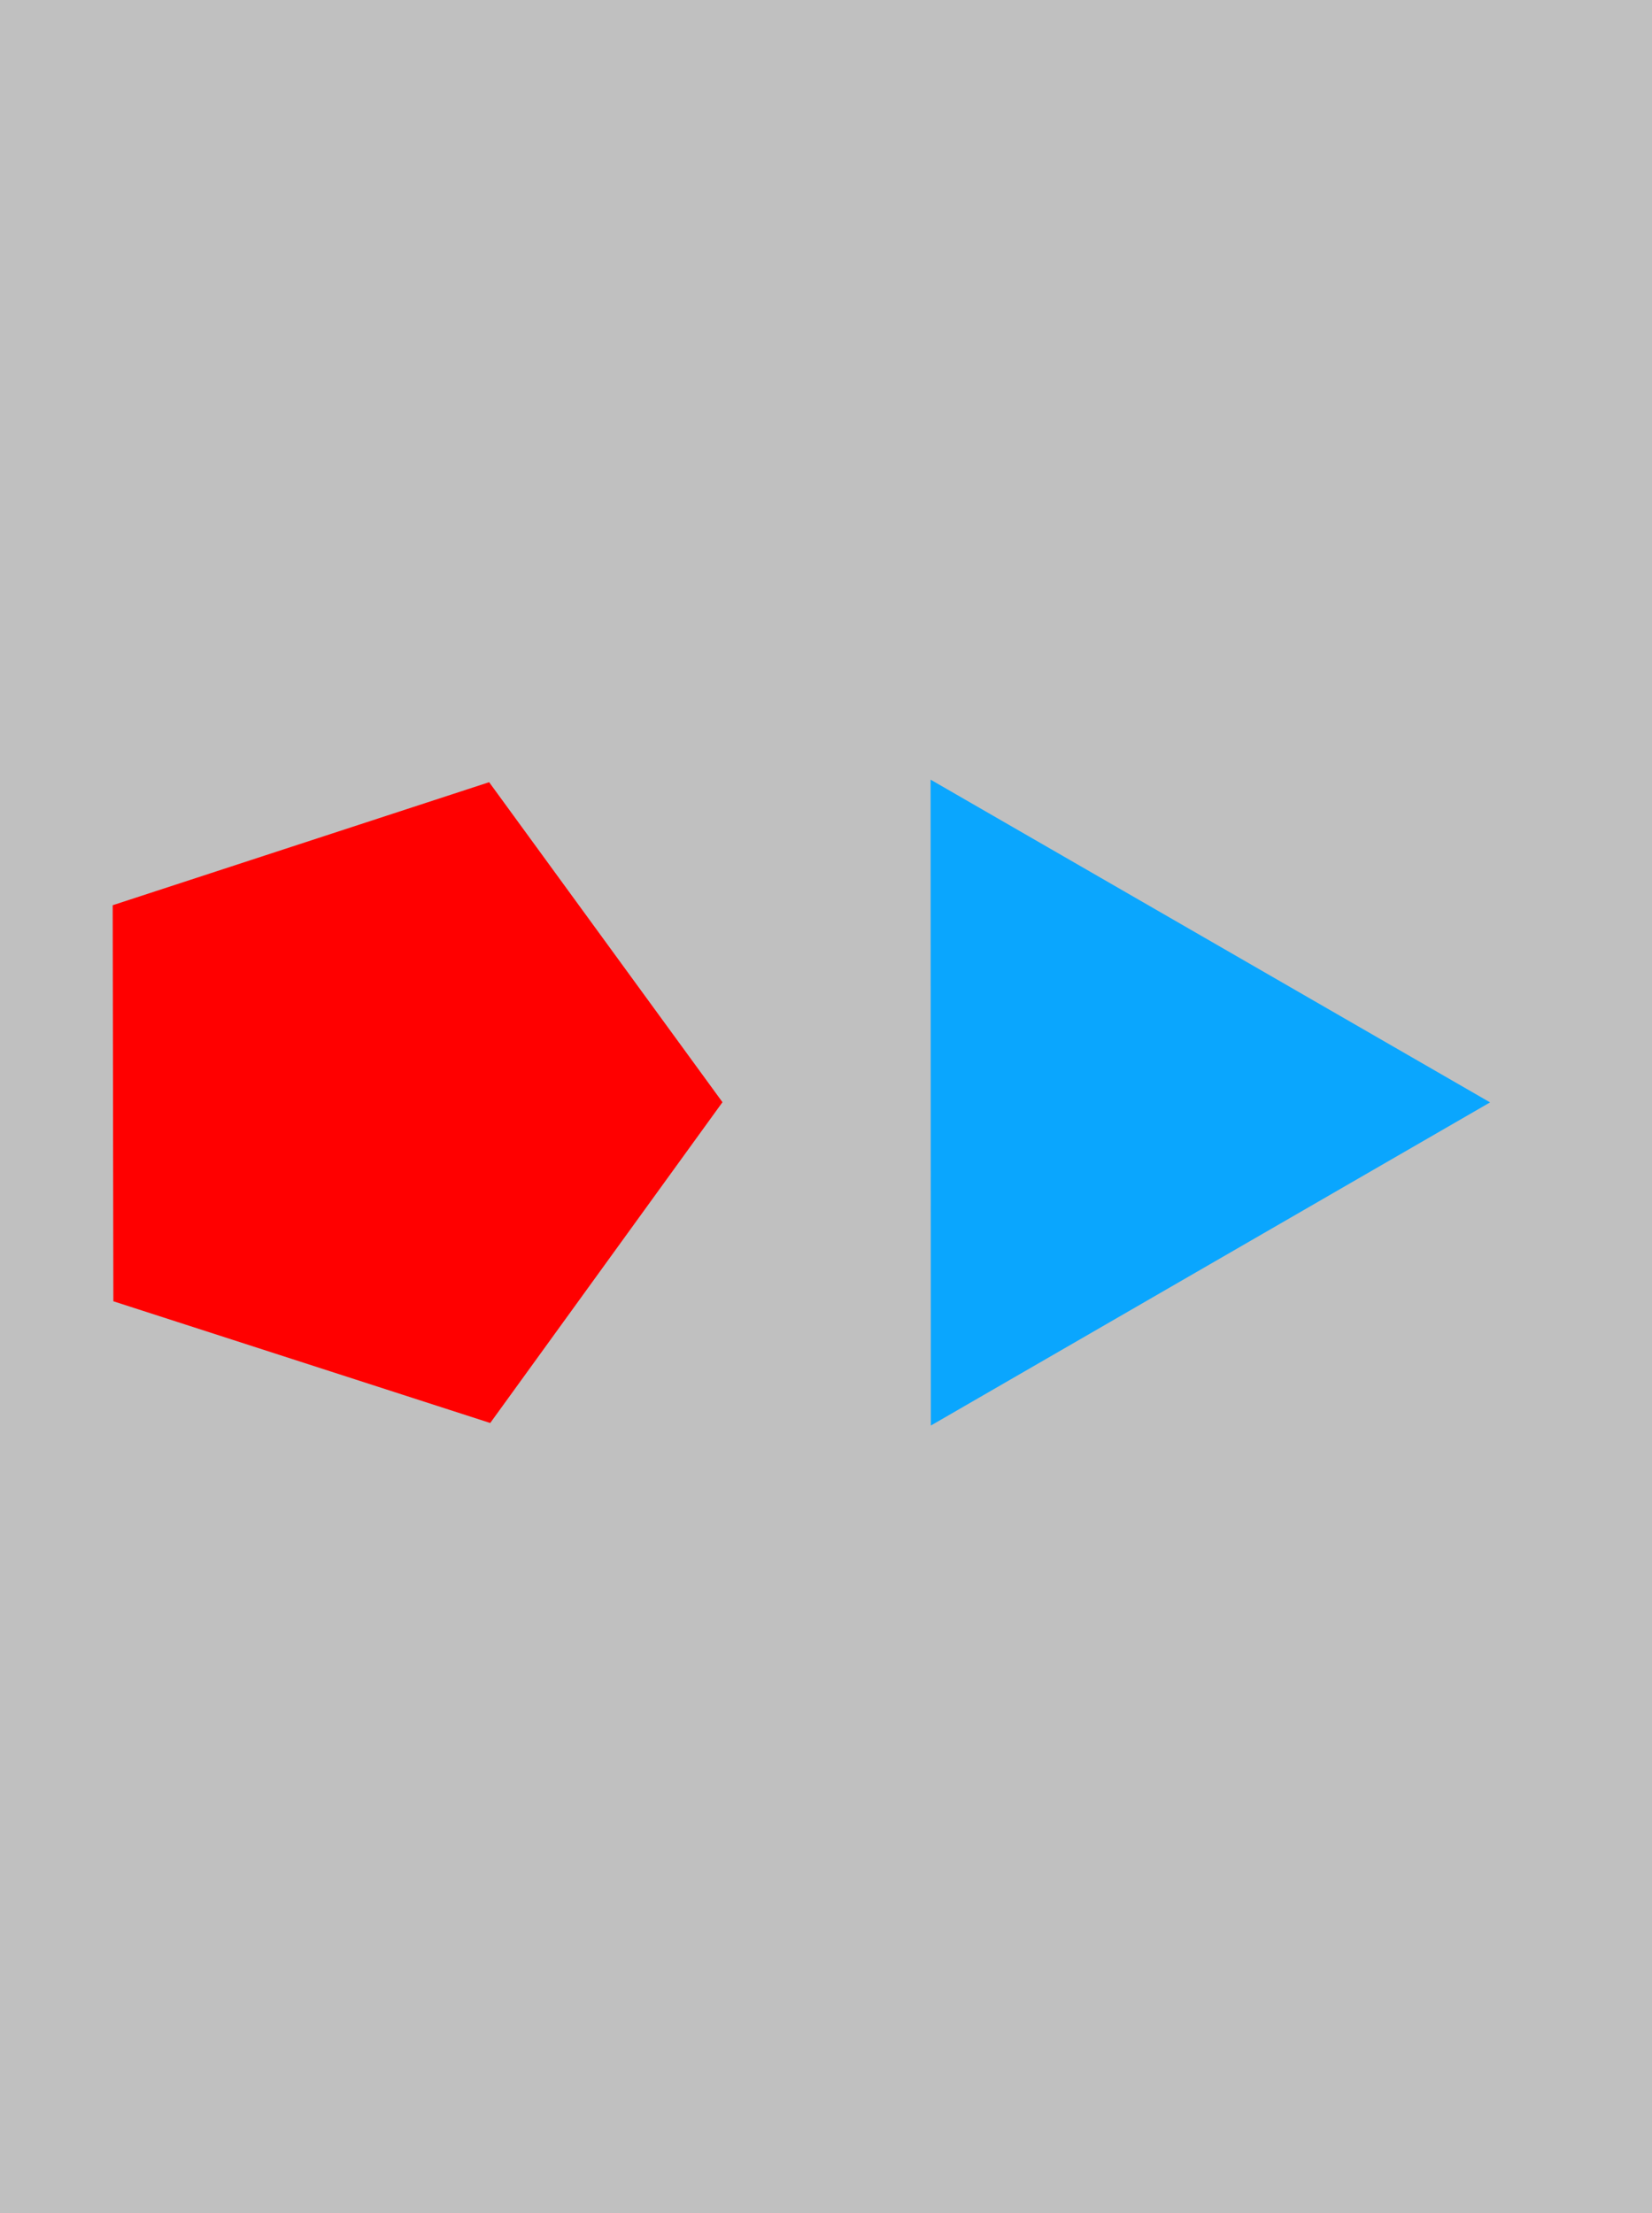 <?xml version="1.0" encoding="UTF-8" standalone="no"?>
<!-- Created with Inkscape (http://www.inkscape.org/) -->

<svg
   xmlns:dc="http://purl.org/dc/elements/1.1/"
   xmlns:cc="http://creativecommons.org/ns#"
   xmlns:rdf="http://www.w3.org/1999/02/22-rdf-syntax-ns#"
   xmlns:svg="http://www.w3.org/2000/svg"
   xmlns="http://www.w3.org/2000/svg"
   xmlns:xlink="http://www.w3.org/1999/xlink"
   xmlns:sodipodi="http://sodipodi.sourceforge.net/DTD/sodipodi-0.dtd"
   xmlns:inkscape="http://www.inkscape.org/namespaces/inkscape"
   width="72.102"
   height="96.599"
   id="svg2"
   version="1.1"
   inkscape:version="0.48.4 r9939"
   sodipodi:docname="trainer07.svg"
   inkscape:export-filename="C:\Documents and Settings\Raptor\Pulpit\textures-new\textures\trainer\trainer07.png"
   inkscape:export-xdpi="360"
   inkscape:export-ydpi="360">
  <defs
     id="defs4">
    <linearGradient
       id="linearGradient5734">
      <stop
         id="stop5736"
         offset="0"
         style="stop-color:#740000;stop-opacity:1;" />
      <stop
         id="stop5738"
         offset="1"
         style="stop-color:#ff0000;stop-opacity:0;" />
    </linearGradient>
    <linearGradient
       id="linearGradient4652">
      <stop
         style="stop-color:#ffd929;stop-opacity:1;"
         offset="0"
         id="stop4654" />
      <stop
         style="stop-color:#ffefa5;stop-opacity:1;"
         offset="1"
         id="stop4656" />
    </linearGradient>
    <linearGradient
       id="linearGradient4622">
      <stop
         style="stop-color:#00d2d2;stop-opacity:1;"
         offset="0"
         id="stop4624" />
      <stop
         style="stop-color:#80ffff;stop-opacity:1;"
         offset="1"
         id="stop4626" />
    </linearGradient>
    <linearGradient
       id="linearGradient4520">
      <stop
         style="stop-color:#ffffff;stop-opacity:0;"
         offset="0"
         id="stop4522" />
      <stop
         id="stop4528"
         offset="0.5"
         style="stop-color:#ffffff;stop-opacity:0.566;" />
      <stop
         style="stop-color:#ffffff;stop-opacity:0;"
         offset="1"
         id="stop4524" />
    </linearGradient>
    <linearGradient
       id="linearGradient3211">
      <stop
         style="stop-color:#4d4d4d;stop-opacity:1;"
         offset="0"
         id="stop3213" />
      <stop
         style="stop-color:#000000;stop-opacity:1;"
         offset="1"
         id="stop3215" />
    </linearGradient>
    <linearGradient
       inkscape:collect="always"
       id="linearGradient4148">
      <stop
         style="stop-color:#d90000;stop-opacity:1;"
         offset="0"
         id="stop4150" />
      <stop
         style="stop-color:#d90000;stop-opacity:0;"
         offset="1"
         id="stop4152" />
    </linearGradient>
    <linearGradient
       id="linearGradient3803">
      <stop
         style="stop-color:#9fb9f3;stop-opacity:1;"
         offset="0"
         id="stop3805" />
      <stop
         style="stop-color:#4374e1;stop-opacity:1;"
         offset="1"
         id="stop3807" />
    </linearGradient>
    <linearGradient
       id="linearGradient3785">
      <stop
         style="stop-color:#ffffff;stop-opacity:1;"
         offset="0"
         id="stop3787" />
      <stop
         style="stop-color:#ffffff;stop-opacity:0;"
         offset="1"
         id="stop3789" />
    </linearGradient>
    <radialGradient
       inkscape:collect="always"
       xlink:href="#linearGradient3785"
       id="radialGradient3921"
       gradientUnits="userSpaceOnUse"
       gradientTransform="matrix(-0.006,-1.433,1.223,-0.005,-1005.477,188.585)"
       cx="-316.877"
       cy="633.985"
       fx="-316.877"
       fy="633.985"
       r="220.056" />
    <filter
       inkscape:collect="always"
       id="filter4162"
       x="-0.179"
       width="1.358"
       y="-0.013"
       height="1.026"
       color-interpolation-filters="sRGB">
      <feGaussianBlur
         inkscape:collect="always"
         stdDeviation="0.17"
         id="feGaussianBlur4164" />
    </filter>
    <linearGradient
       inkscape:collect="always"
       xlink:href="#linearGradient4148"
       id="linearGradient3183"
       gradientUnits="userSpaceOnUse"
       gradientTransform="translate(44.208,14.775)"
       x1="-750.098"
       y1="329.108"
       x2="-745.518"
       y2="329.108" />
    <linearGradient
       inkscape:collect="always"
       xlink:href="#linearGradient4148"
       id="linearGradient3189"
       gradientUnits="userSpaceOnUse"
       gradientTransform="translate(-81.796,14.371)"
       x1="-750.098"
       y1="329.108"
       x2="-745.518"
       y2="329.108" />
    <clipPath
       clipPathUnits="userSpaceOnUse"
       id="clipPath4316">
      <rect
         style="fill:#0aa6fe;fill-opacity:1;stroke:none"
         id="rect4318"
         width="32.578"
         height="128.157"
         x="-900.049"
         y="329.504" />
    </clipPath>
    <clipPath
       clipPathUnits="userSpaceOnUse"
       id="clipPath4581">
      <rect
         style="fill:#0aa6fe;fill-opacity:1;stroke:none"
         id="rect4583"
         width="32.578"
         height="128.157"
         x="-900.049"
         y="329.504" />
    </clipPath>
    <clipPath
       clipPathUnits="userSpaceOnUse"
       id="clipPath4807">
      <path
         inkscape:connector-curvature="0"
         id="path4809"
         d="m -852.239,329.452 -15.35,47.743 47.501,-15.955 31.667,-31.788 z"
         style="opacity:0.286;fill:#0aa6fe;fill-opacity:1;stroke:none" />
    </clipPath>
    <linearGradient
       inkscape:collect="always"
       xlink:href="#linearGradient3211"
       id="linearGradient3217"
       x1="-805.946"
       y1="246.155"
       x2="-805.946"
       y2="260.998"
       gradientUnits="userSpaceOnUse" />
    <linearGradient
       inkscape:collect="always"
       xlink:href="#linearGradient4148"
       id="linearGradient3271"
       gradientUnits="userSpaceOnUse"
       gradientTransform="translate(-17.193,-50.735)"
       x1="-750.098"
       y1="329.108"
       x2="-745.518"
       y2="329.108" />
    <linearGradient
       inkscape:collect="always"
       xlink:href="#linearGradient3211"
       id="linearGradient4158"
       gradientUnits="userSpaceOnUse"
       gradientTransform="matrix(1,0,0,1.314,67.202,-33.366)"
       x1="-805.946"
       y1="246.155"
       x2="-805.946"
       y2="260.998" />
    <linearGradient
       inkscape:collect="always"
       xlink:href="#linearGradient4148"
       id="linearGradient4160"
       gradientUnits="userSpaceOnUse"
       gradientTransform="translate(-17.193,-50.735)"
       x1="-750.098"
       y1="329.108"
       x2="-745.518"
       y2="329.108" />
    <clipPath
       clipPathUnits="userSpaceOnUse"
       id="clipPath4414">
      <g
         transform="matrix(0,0.576,0.576,0,-1030.66,866.915)"
         id="g4416">
        <rect
           style="fill:#0aa6fe;fill-opacity:1;stroke:none"
           id="rect4418"
           width="44.641"
           height="36.502"
           x="-825.156"
           y="256.121" />
        <path
           style="fill:none;stroke:#0186cd;stroke-width:0.984;stroke-opacity:1"
           d="m -825.603,256.296 44.894,0 0,36.135 -11.957,0 0.023,6.043 -21.302,0 0.037,-6.043 -11.696,0 z"
           id="path4420"
           inkscape:connector-curvature="0"
           sodipodi:nodetypes="ccccccccc" />
      </g>
    </clipPath>
    <clipPath
       clipPathUnits="userSpaceOnUse"
       id="clipPath4465">
      <path
         sodipodi:nodetypes="ccccccccc"
         inkscape:connector-curvature="0"
         id="path4467"
         d="m -881.397,391.256 0,25.87 23.36,0 0,-6.89 3.482,0.013 0,-12.275 -3.482,0.021 0,-6.74 z"
         style="fill:none;stroke:#0186cd;stroke-width:0.567;stroke-opacity:1" />
    </clipPath>
    <linearGradient
       inkscape:collect="always"
       xlink:href="#linearGradient4520"
       id="linearGradient4526"
       x1="-739.279"
       y1="247.493"
       x2="-739.279"
       y2="243.229"
       gradientUnits="userSpaceOnUse"
       gradientTransform="translate(-64.418,0)" />
    <linearGradient
       inkscape:collect="always"
       xlink:href="#linearGradient4520"
       id="linearGradient4544"
       gradientUnits="userSpaceOnUse"
       x1="-739.279"
       y1="247.493"
       x2="-739.279"
       y2="243.229"
       gradientTransform="translate(11.084,61.493)" />
    <linearGradient
       inkscape:collect="always"
       xlink:href="#linearGradient4520"
       id="linearGradient4548"
       gradientUnits="userSpaceOnUse"
       gradientTransform="translate(11.084,61.493)"
       x1="-739.279"
       y1="247.493"
       x2="-739.279"
       y2="243.229" />
    <linearGradient
       inkscape:collect="always"
       xlink:href="#linearGradient3211"
       id="linearGradient4733"
       gradientUnits="userSpaceOnUse"
       gradientTransform="translate(-11.488,1.396)"
       x1="-761.417"
       y1="268.832"
       x2="-761.417"
       y2="261.527" />
    <linearGradient
       inkscape:collect="always"
       xlink:href="#linearGradient4652"
       id="linearGradient4735"
       gradientUnits="userSpaceOnUse"
       x1="-756.908"
       y1="250.899"
       x2="-756.908"
       y2="254.658" />
    <linearGradient
       inkscape:collect="always"
       xlink:href="#linearGradient4652"
       id="linearGradient4737"
       gradientUnits="userSpaceOnUse"
       gradientTransform="matrix(-1,0,0,1,-1522.958,0)"
       x1="-756.908"
       y1="250.899"
       x2="-756.908"
       y2="254.658" />
    <linearGradient
       inkscape:collect="always"
       xlink:href="#linearGradient4622"
       id="linearGradient4739"
       gradientUnits="userSpaceOnUse"
       gradientTransform="translate(-11.488,12.561)"
       x1="-761.524"
       y1="250.899"
       x2="-761.524"
       y2="256.161" />
    <linearGradient
       inkscape:collect="always"
       xlink:href="#linearGradient3211"
       id="linearGradient4741"
       gradientUnits="userSpaceOnUse"
       gradientTransform="translate(-11.488,1.396)"
       x1="-761.417"
       y1="268.832"
       x2="-761.417"
       y2="261.527" />
    <linearGradient
       inkscape:collect="always"
       xlink:href="#linearGradient4652"
       id="linearGradient4743"
       gradientUnits="userSpaceOnUse"
       x1="-756.908"
       y1="250.899"
       x2="-756.908"
       y2="254.658" />
    <linearGradient
       inkscape:collect="always"
       xlink:href="#linearGradient4652"
       id="linearGradient4745"
       gradientUnits="userSpaceOnUse"
       gradientTransform="matrix(-1,0,0,1,-1522.958,0)"
       x1="-756.908"
       y1="250.899"
       x2="-756.908"
       y2="254.658" />
    <linearGradient
       inkscape:collect="always"
       xlink:href="#linearGradient4622"
       id="linearGradient4747"
       gradientUnits="userSpaceOnUse"
       gradientTransform="translate(-11.488,12.561)"
       x1="-761.524"
       y1="250.899"
       x2="-761.524"
       y2="256.161" />
    <linearGradient
       inkscape:collect="always"
       xlink:href="#linearGradient3211"
       id="linearGradient4749"
       gradientUnits="userSpaceOnUse"
       gradientTransform="translate(-11.488,1.396)"
       x1="-761.417"
       y1="268.832"
       x2="-761.417"
       y2="261.527" />
    <linearGradient
       inkscape:collect="always"
       xlink:href="#linearGradient4652"
       id="linearGradient4751"
       gradientUnits="userSpaceOnUse"
       x1="-756.908"
       y1="250.899"
       x2="-756.908"
       y2="254.658" />
    <linearGradient
       inkscape:collect="always"
       xlink:href="#linearGradient4652"
       id="linearGradient4753"
       gradientUnits="userSpaceOnUse"
       gradientTransform="matrix(-1,0,0,1,-1522.958,0)"
       x1="-756.908"
       y1="250.899"
       x2="-756.908"
       y2="254.658" />
    <linearGradient
       inkscape:collect="always"
       xlink:href="#linearGradient4622"
       id="linearGradient4755"
       gradientUnits="userSpaceOnUse"
       gradientTransform="translate(-11.488,12.561)"
       x1="-761.524"
       y1="250.899"
       x2="-761.524"
       y2="256.161" />
    <linearGradient
       inkscape:collect="always"
       xlink:href="#linearGradient4622"
       id="linearGradient4798"
       gradientUnits="userSpaceOnUse"
       gradientTransform="matrix(0.644,0,0,1,-203.413,48.037)"
       x1="-761.524"
       y1="250.899"
       x2="-761.524"
       y2="256.161" />
    <linearGradient
       inkscape:collect="always"
       xlink:href="#linearGradient3211"
       id="linearGradient4804"
       gradientUnits="userSpaceOnUse"
       gradientTransform="matrix(0.644,0,0,1,-203.413,36.871)"
       x1="-761.417"
       y1="268.832"
       x2="-761.417"
       y2="261.527" />
    <linearGradient
       inkscape:collect="always"
       xlink:href="#linearGradient4652"
       id="linearGradient4806"
       gradientUnits="userSpaceOnUse"
       x1="-756.908"
       y1="250.899"
       x2="-756.908"
       y2="254.658" />
    <linearGradient
       inkscape:collect="always"
       xlink:href="#linearGradient4652"
       id="linearGradient4808"
       gradientUnits="userSpaceOnUse"
       gradientTransform="matrix(-1,0,0,1,-1522.958,0)"
       x1="-756.908"
       y1="250.899"
       x2="-756.908"
       y2="254.658" />
    <linearGradient
       inkscape:collect="always"
       xlink:href="#linearGradient4652"
       id="linearGradient4820"
       gradientUnits="userSpaceOnUse"
       gradientTransform="matrix(0.884,0,0,1,-27.172,47.763)"
       x1="-756.908"
       y1="250.899"
       x2="-756.908"
       y2="254.658" />
    <linearGradient
       inkscape:collect="always"
       xlink:href="#linearGradient4652"
       id="linearGradient4822"
       gradientUnits="userSpaceOnUse"
       gradientTransform="matrix(-0.884,0,0,1,-1367.843,47.763)"
       x1="-756.908"
       y1="250.899"
       x2="-756.908"
       y2="254.658" />
    <linearGradient
       inkscape:collect="always"
       xlink:href="#linearGradient3211"
       id="linearGradient4851"
       gradientUnits="userSpaceOnUse"
       gradientTransform="matrix(0.644,0,0,1,-203.413,36.871)"
       x1="-761.417"
       y1="268.832"
       x2="-761.417"
       y2="261.527" />
    <linearGradient
       inkscape:collect="always"
       xlink:href="#linearGradient4652"
       id="linearGradient4853"
       gradientUnits="userSpaceOnUse"
       gradientTransform="matrix(0.884,0,0,1,-27.172,47.763)"
       x1="-756.908"
       y1="250.899"
       x2="-756.908"
       y2="254.658" />
    <linearGradient
       inkscape:collect="always"
       xlink:href="#linearGradient4652"
       id="linearGradient4855"
       gradientUnits="userSpaceOnUse"
       gradientTransform="matrix(-0.884,0,0,1,-1367.843,47.763)"
       x1="-756.908"
       y1="250.899"
       x2="-756.908"
       y2="254.658" />
    <linearGradient
       inkscape:collect="always"
       xlink:href="#linearGradient4622"
       id="linearGradient4857"
       gradientUnits="userSpaceOnUse"
       gradientTransform="matrix(0.644,0,0,1,-203.413,48.037)"
       x1="-761.524"
       y1="250.899"
       x2="-761.524"
       y2="256.161" />
    <linearGradient
       inkscape:collect="always"
       xlink:href="#linearGradient3211"
       id="linearGradient4873"
       gradientUnits="userSpaceOnUse"
       gradientTransform="matrix(0.644,0,0,1,-203.413,36.871)"
       x1="-761.417"
       y1="268.832"
       x2="-761.417"
       y2="261.527" />
    <linearGradient
       inkscape:collect="always"
       xlink:href="#linearGradient4652"
       id="linearGradient4875"
       gradientUnits="userSpaceOnUse"
       gradientTransform="matrix(0.884,0,0,1,-27.172,47.763)"
       x1="-756.908"
       y1="250.899"
       x2="-756.908"
       y2="254.658" />
    <linearGradient
       inkscape:collect="always"
       xlink:href="#linearGradient4652"
       id="linearGradient4877"
       gradientUnits="userSpaceOnUse"
       gradientTransform="matrix(-0.884,0,0,1,-1367.843,47.763)"
       x1="-756.908"
       y1="250.899"
       x2="-756.908"
       y2="254.658" />
    <linearGradient
       inkscape:collect="always"
       xlink:href="#linearGradient4622"
       id="linearGradient4879"
       gradientUnits="userSpaceOnUse"
       gradientTransform="matrix(0.644,0,0,1,-203.413,48.037)"
       x1="-761.524"
       y1="250.899"
       x2="-761.524"
       y2="256.161" />
    <linearGradient
       inkscape:collect="always"
       xlink:href="#linearGradient3211"
       id="linearGradient4881"
       gradientUnits="userSpaceOnUse"
       gradientTransform="matrix(0.644,0,0,1,-203.413,36.871)"
       x1="-761.417"
       y1="268.832"
       x2="-761.417"
       y2="261.527" />
    <linearGradient
       inkscape:collect="always"
       xlink:href="#linearGradient4652"
       id="linearGradient4883"
       gradientUnits="userSpaceOnUse"
       gradientTransform="matrix(0.884,0,0,1,-27.172,47.763)"
       x1="-756.908"
       y1="250.899"
       x2="-756.908"
       y2="254.658" />
    <linearGradient
       inkscape:collect="always"
       xlink:href="#linearGradient4652"
       id="linearGradient4885"
       gradientUnits="userSpaceOnUse"
       gradientTransform="matrix(-0.884,0,0,1,-1367.843,47.763)"
       x1="-756.908"
       y1="250.899"
       x2="-756.908"
       y2="254.658" />
    <linearGradient
       inkscape:collect="always"
       xlink:href="#linearGradient4622"
       id="linearGradient4887"
       gradientUnits="userSpaceOnUse"
       gradientTransform="matrix(0.644,0,0,1,-203.413,48.037)"
       x1="-761.524"
       y1="250.899"
       x2="-761.524"
       y2="256.161" />
    <linearGradient
       inkscape:collect="always"
       xlink:href="#linearGradient3211"
       id="linearGradient5033"
       x1="-239.992"
       y1="676.216"
       x2="-239.945"
       y2="692.857"
       gradientUnits="userSpaceOnUse"
       gradientTransform="matrix(0.64,0,0,0.963,-86.42,25.422)" />
    <linearGradient
       inkscape:collect="always"
       xlink:href="#linearGradient3211"
       id="linearGradient5160"
       gradientUnits="userSpaceOnUse"
       gradientTransform="matrix(0.64,0,0,0.963,-86.42,25.422)"
       x1="-239.992"
       y1="676.216"
       x2="-239.945"
       y2="692.857" />
    <linearGradient
       inkscape:collect="always"
       xlink:href="#linearGradient3211"
       id="linearGradient5162"
       gradientUnits="userSpaceOnUse"
       gradientTransform="matrix(0.64,0,0,0.963,-86.42,25.422)"
       x1="-239.992"
       y1="676.216"
       x2="-239.945"
       y2="692.857" />
    <linearGradient
       inkscape:collect="always"
       xlink:href="#linearGradient3211"
       id="linearGradient5164"
       gradientUnits="userSpaceOnUse"
       gradientTransform="matrix(0.64,0,0,0.963,-86.42,25.422)"
       x1="-239.992"
       y1="676.216"
       x2="-239.945"
       y2="692.857" />
    <linearGradient
       inkscape:collect="always"
       xlink:href="#linearGradient3211"
       id="linearGradient5166"
       gradientUnits="userSpaceOnUse"
       gradientTransform="matrix(0.64,0,0,0.963,-86.42,25.422)"
       x1="-239.992"
       y1="676.216"
       x2="-239.945"
       y2="692.857" />
    <linearGradient
       inkscape:collect="always"
       xlink:href="#linearGradient3211"
       id="linearGradient5168"
       gradientUnits="userSpaceOnUse"
       gradientTransform="matrix(0.64,0,0,0.963,-86.42,25.422)"
       x1="-239.992"
       y1="676.216"
       x2="-239.945"
       y2="692.857" />
    <linearGradient
       inkscape:collect="always"
       xlink:href="#linearGradient3211"
       id="linearGradient5170"
       gradientUnits="userSpaceOnUse"
       gradientTransform="matrix(0.64,0,0,0.963,-86.42,25.422)"
       x1="-239.992"
       y1="676.216"
       x2="-239.945"
       y2="692.857" />
    <clipPath
       clipPathUnits="userSpaceOnUse"
       id="clipPath5238">
      <g
         transform="translate(63.934,0.336)"
         id="g5240">
        <rect
           y="201.695"
           x="-771.378"
           height="105.638"
           width="64.302"
           id="rect5242"
           style="fill:#0aa6fe;fill-opacity:1;stroke:none" />
        <rect
           style="fill:url(#linearGradient5250);fill-opacity:1;stroke:none"
           id="rect5244"
           width="64.302"
           height="33.36"
           x="-771.378"
           y="273.974" />
        <rect
           transform="matrix(0,-1,2.021,0,-1305.754,-487.693)"
           style="fill:url(#linearGradient5252);fill-opacity:1;stroke:none;filter:url(#filter4162)"
           id="rect5246"
           width="2.285"
           height="31.793"
           x="-767.211"
           y="264.413" />
        <rect
           transform="scale(1,-1)"
           y="-274.457"
           x="-771.378"
           height="0.967"
           width="64.302"
           id="rect5248"
           style="fill:#0186cd;fill-opacity:1;stroke:none" />
      </g>
    </clipPath>
    <linearGradient
       inkscape:collect="always"
       xlink:href="#linearGradient3211"
       id="linearGradient5250"
       gradientUnits="userSpaceOnUse"
       gradientTransform="matrix(1,0,0,1.314,67.202,-33.366)"
       x1="-805.946"
       y1="246.155"
       x2="-805.946"
       y2="260.998" />
    <linearGradient
       inkscape:collect="always"
       xlink:href="#linearGradient4148"
       id="linearGradient5252"
       gradientUnits="userSpaceOnUse"
       gradientTransform="translate(-17.193,-50.735)"
       x1="-750.098"
       y1="329.108"
       x2="-745.518"
       y2="329.108" />
    <radialGradient
       inkscape:collect="always"
       xlink:href="#linearGradient3211"
       id="radialGradient5424"
       gradientUnits="userSpaceOnUse"
       gradientTransform="matrix(2.862,-0.023,0.225,28.617,1251.466,-6925.316)"
       cx="-702.421"
       cy="250.421"
       fx="-702.421"
       fy="250.421"
       r="1.02" />
    <radialGradient
       inkscape:collect="always"
       xlink:href="#linearGradient3211"
       id="radialGradient5426"
       gradientUnits="userSpaceOnUse"
       gradientTransform="matrix(1.918,1.86,-1.833,1.891,1088.842,1087.383)"
       cx="-704.976"
       cy="242.888"
       fx="-704.976"
       fy="242.888"
       r="9.233" />
    <radialGradient
       inkscape:collect="always"
       xlink:href="#linearGradient3211"
       id="radialGradient5428"
       gradientUnits="userSpaceOnUse"
       gradientTransform="matrix(1.918,1.86,-1.833,1.891,1088.842,1087.383)"
       cx="-704.976"
       cy="242.888"
       fx="-704.976"
       fy="242.888"
       r="9.233" />
    <radialGradient
       inkscape:collect="always"
       xlink:href="#linearGradient3211"
       id="radialGradient5430"
       gradientUnits="userSpaceOnUse"
       gradientTransform="matrix(2.862,-0.023,0.225,28.617,1251.466,-6925.316)"
       cx="-702.421"
       cy="250.421"
       fx="-702.421"
       fy="250.421"
       r="1.02" />
    <radialGradient
       inkscape:collect="always"
       xlink:href="#linearGradient3211"
       id="radialGradient5432"
       gradientUnits="userSpaceOnUse"
       gradientTransform="matrix(1.918,1.86,-1.833,1.891,1088.842,1087.383)"
       cx="-704.976"
       cy="242.888"
       fx="-704.976"
       fy="242.888"
       r="9.233" />
    <radialGradient
       inkscape:collect="always"
       xlink:href="#linearGradient3211"
       id="radialGradient5434"
       gradientUnits="userSpaceOnUse"
       gradientTransform="matrix(1.918,1.86,-1.833,1.891,1088.842,1087.383)"
       cx="-704.976"
       cy="242.888"
       fx="-704.976"
       fy="242.888"
       r="9.233" />
    <clipPath
       clipPathUnits="userSpaceOnUse"
       id="clipPath5636">
      <rect
         style="fill:#0aa6fe;fill-opacity:1;stroke:none"
         id="rect5638"
         width="32.578"
         height="128.157"
         x="-900.049"
         y="329.504" />
    </clipPath>
    <radialGradient
       inkscape:collect="always"
       xlink:href="#linearGradient3785"
       id="radialGradient5803"
       gradientUnits="userSpaceOnUse"
       gradientTransform="matrix(2.229,-0.078,0.078,2.227,1060.076,-488.15)"
       cx="-885.357"
       cy="343.781"
       fx="-885.357"
       fy="343.781"
       r="2.885" />
    <radialGradient
       inkscape:collect="always"
       xlink:href="#linearGradient5734"
       id="radialGradient5805"
       gradientUnits="userSpaceOnUse"
       gradientTransform="matrix(-1.405,-1.733,2.214,-1.796,-2873.084,-575.48)"
       cx="-881.846"
       cy="340.961"
       fx="-881.846"
       fy="340.961"
       r="2.885" />
    <radialGradient
       inkscape:collect="always"
       xlink:href="#linearGradient3785"
       id="radialGradient5815"
       gradientUnits="userSpaceOnUse"
       gradientTransform="matrix(2.229,-0.078,0.078,2.227,1060.076,-488.15)"
       cx="-885.357"
       cy="343.781"
       fx="-885.357"
       fy="343.781"
       r="2.885" />
    <radialGradient
       inkscape:collect="always"
       xlink:href="#linearGradient5734"
       id="radialGradient5817"
       gradientUnits="userSpaceOnUse"
       gradientTransform="matrix(-1.405,-1.733,2.214,-1.796,-2873.084,-575.48)"
       cx="-881.846"
       cy="340.961"
       fx="-881.846"
       fy="340.961"
       r="2.885" />
  </defs>
  <sodipodi:namedview
     id="base"
     pagecolor="#ffffff"
     bordercolor="#666666"
     borderopacity="1.0"
     inkscape:pageopacity="0.0"
     inkscape:pageshadow="2"
     inkscape:zoom="2.2"
     inkscape:cx="40.083255"
     inkscape:cy="46.292345"
     inkscape:document-units="px"
     inkscape:current-layer="layer1"
     showgrid="false"
     inkscape:window-width="1280"
     inkscape:window-height="977"
     inkscape:window-x="-4"
     inkscape:window-y="-4"
     inkscape:window-maximized="1"
     inkscape:snap-global="true"
     showguides="true"
     inkscape:guide-bbox="true"
     fit-margin-top="0"
     fit-margin-left="0"
     fit-margin-right="0"
     fit-margin-bottom="0">
    <inkscape:grid
       type="xygrid"
       id="grid3003"
       empspacing="5"
       visible="true"
       enabled="true"
       snapvisiblegridlinesonly="true" />
  </sodipodi:namedview>
  <g
     inkscape:label="Layer 1"
     inkscape:groupmode="layer"
     id="layer1"
     transform="translate(1082.224,-316.86)"
     style="display:inline">
    <g
       id="g3815"
       transform="translate(-367.438,-44.943)">
      <rect
         transform="matrix(0,1,-1,0,0,0)"
         style="fill:#c0c0c0;fill-opacity:1;stroke:none"
         id="rect3788"
         width="96.599"
         height="72.102"
         x="361.802"
         y="642.684"
         ry="36.051"
         rx="0" />
      <path
         transform="matrix(1.056,0,0,1.056,108.715,-21.303)"
         inkscape:transform-center-y="0.25111073"
         inkscape:transform-center-x="-1.2419337"
         d="m -759.569,421.604 -15.576,-5.031 -0.028,-16.369 15.559,-5.085 9.644,13.226 z"
         inkscape:randomized="0"
         inkscape:rounded="0"
         inkscape:flatsided="true"
         sodipodi:arg2="1.8832329"
         sodipodi:arg1="1.2549144"
         sodipodi:r2="11.898407"
         sodipodi:r1="13.924144"
         sodipodi:cy="408.36905"
         sodipodi:cx="-763.89447"
         sodipodi:sides="5"
         id="path3790"
         style="fill:#ff0000;fill-opacity:1;stroke:none"
         sodipodi:type="star" />
      <path
         sodipodi:type="star"
         style="fill:#0aa6fe;fill-opacity:1;stroke:none"
         id="path3792"
         sodipodi:sides="3"
         sodipodi:cx="-763.89447"
         sodipodi:cy="408.36905"
         sodipodi:r1="14.707239"
         sodipodi:r2="11.898407"
         sodipodi:arg1="1.3089969"
         sodipodi:arg2="2.3561945"
         inkscape:flatsided="true"
         inkscape:rounded="0"
         inkscape:randomized="0"
         d="m -760.088,422.575 -18.013,-18.013 24.606,-6.593 z"
         inkscape:transform-center-x="-3.1709359"
         inkscape:transform-center-y="-3.7690816"
         transform="matrix(0.286,-1.069,1.069,0.286,-884.099,-523.473)" />
    </g>
  </g>
</svg>

